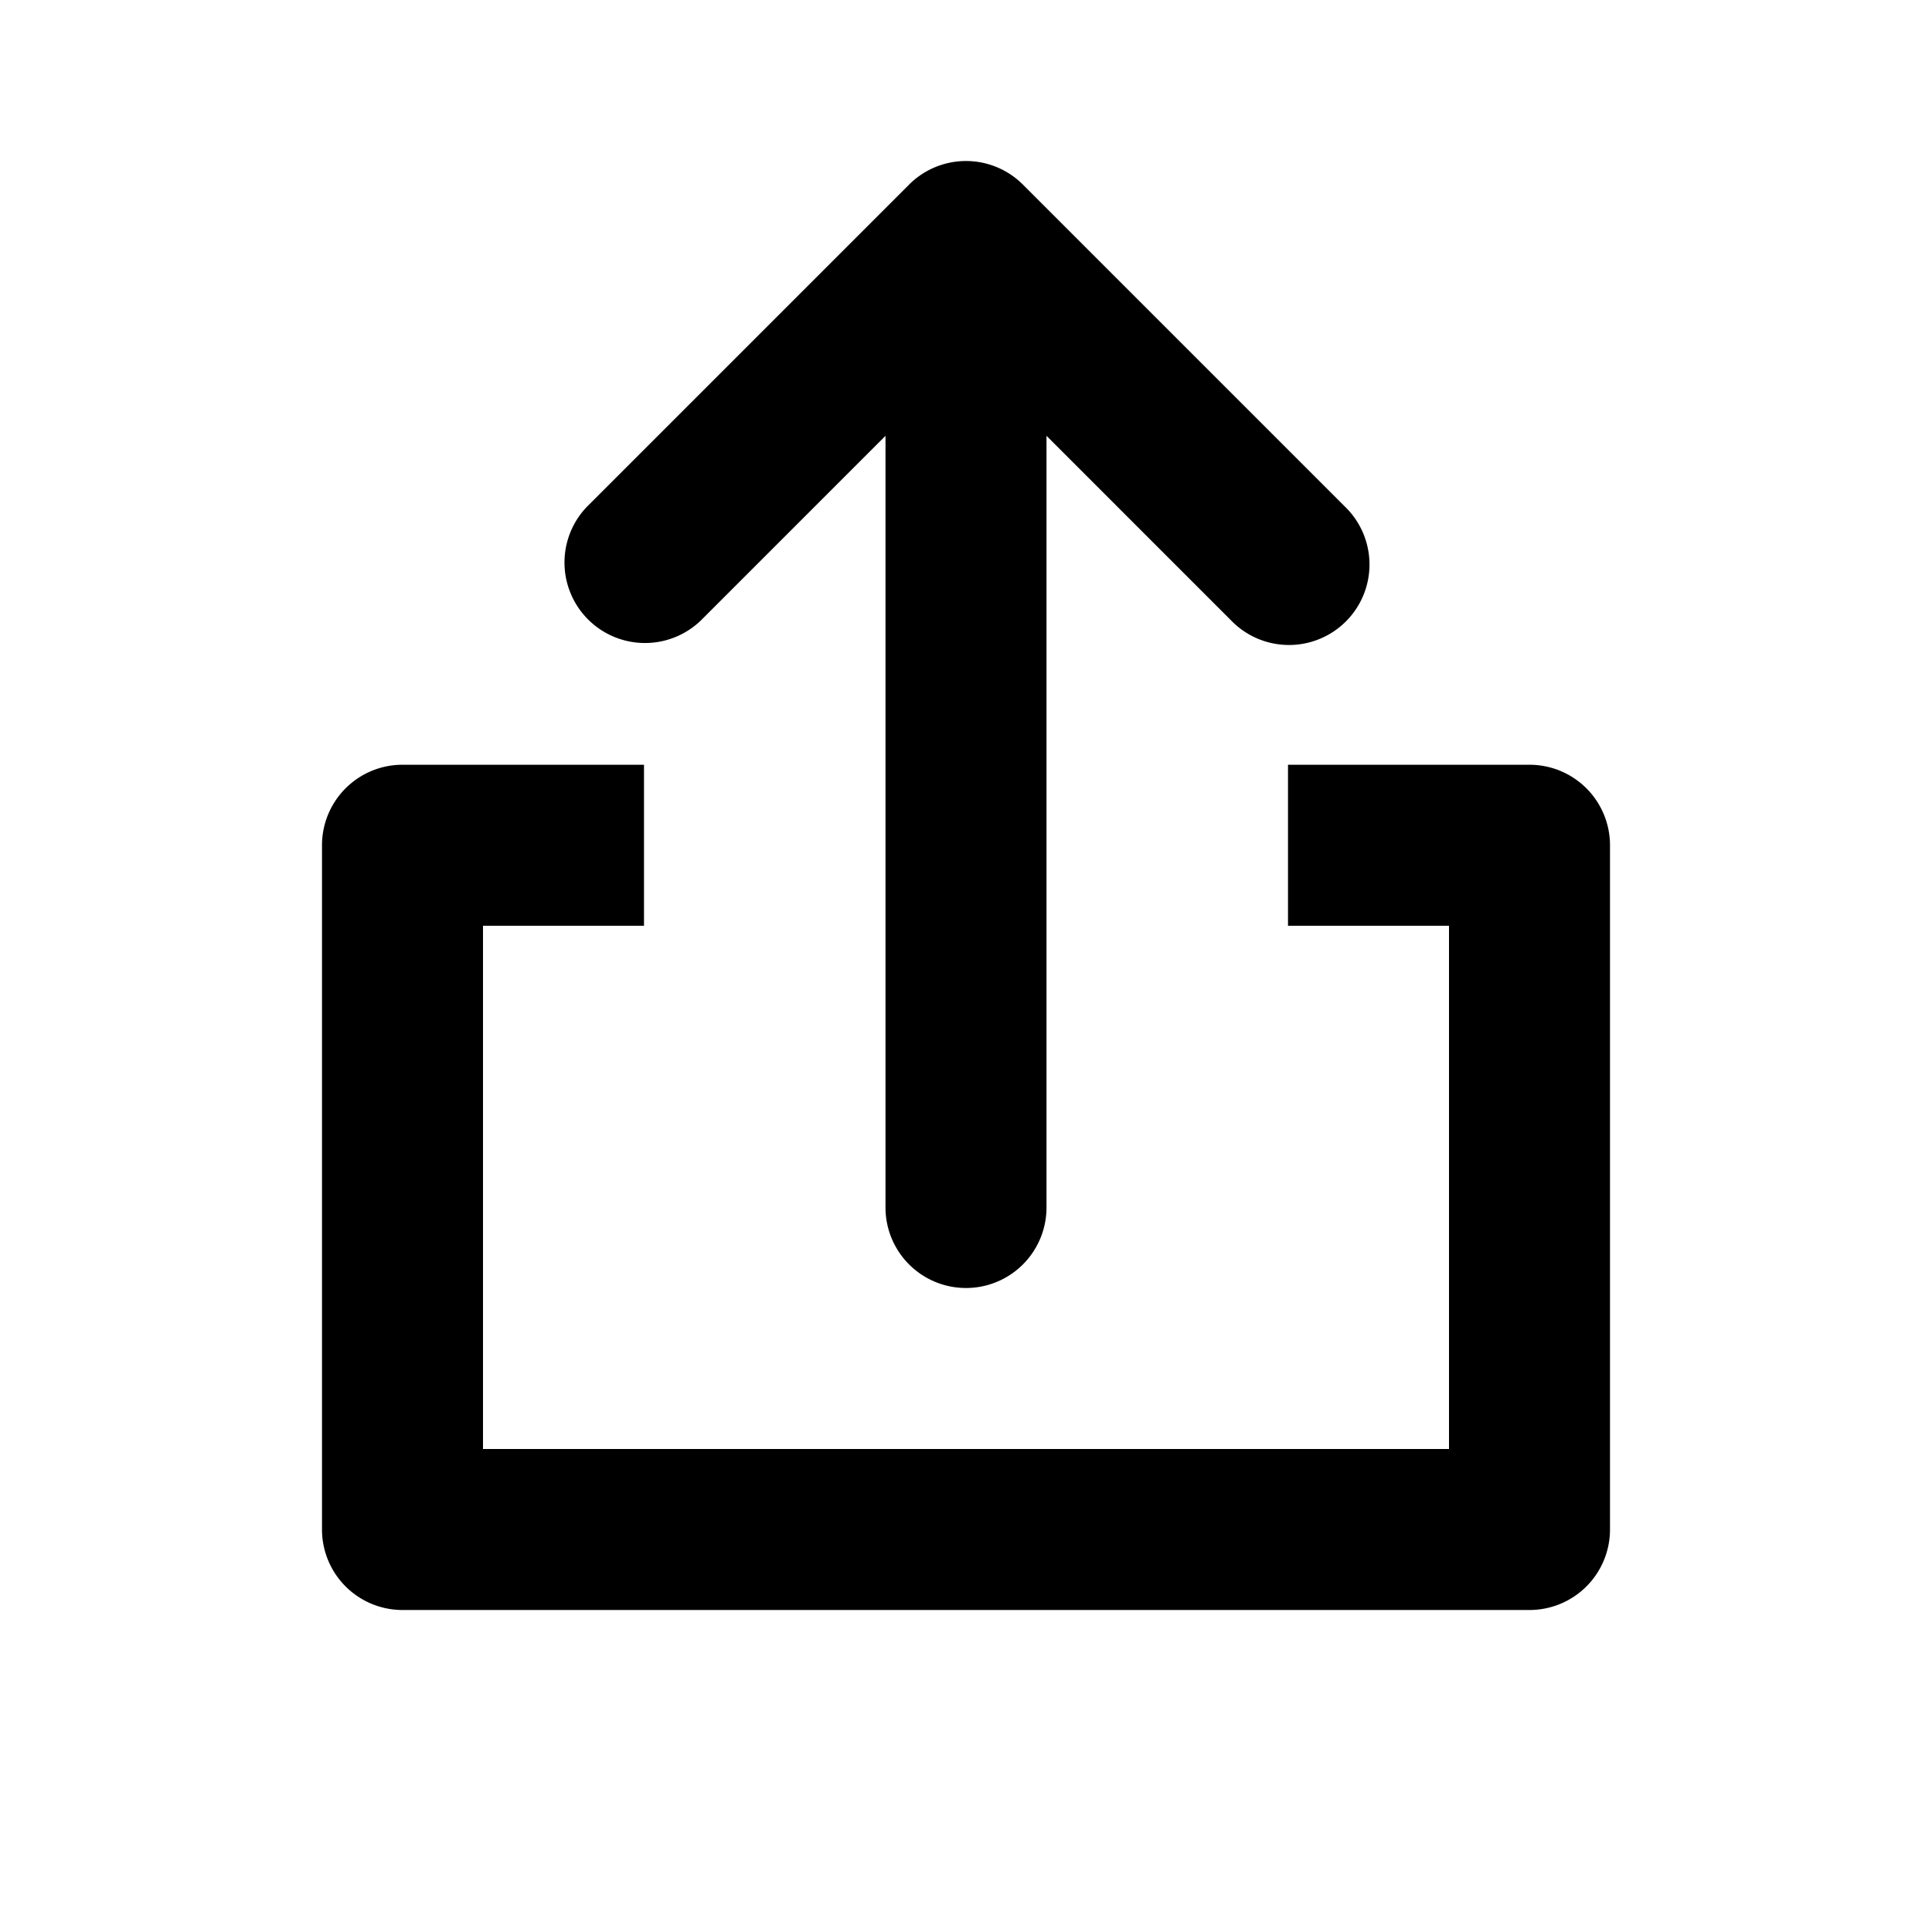 <svg xmlns="http://www.w3.org/2000/svg" viewBox="0 0 24 24">
  <g clip-path="url(#a)">
    <path fill-rule="evenodd" d="M12.707 2.293a1 1 0 0 0-1.414 0l-4 4a1 1 0 0 0 1.414 1.414L11 5.414V15a1 1 0 0 0 2 0V5.414l2.293 2.293a1 1 0 1 0 1.414-1.414l-4-4ZM5 9.5a1 1 0 0 0-1 1V19a1 1 0 0 0 1 1h14a1 1 0 0 0 1-1v-8.5a1 1 0 0 0-1-1h-3v2h2V18H6v-6.5h2v-2H5Z"/>
  </g>
  <defs>
    <clipPath id="a">
      <rect width="24" height="24" fill="#fff"/>
    </clipPath>
  </defs>
</svg>
